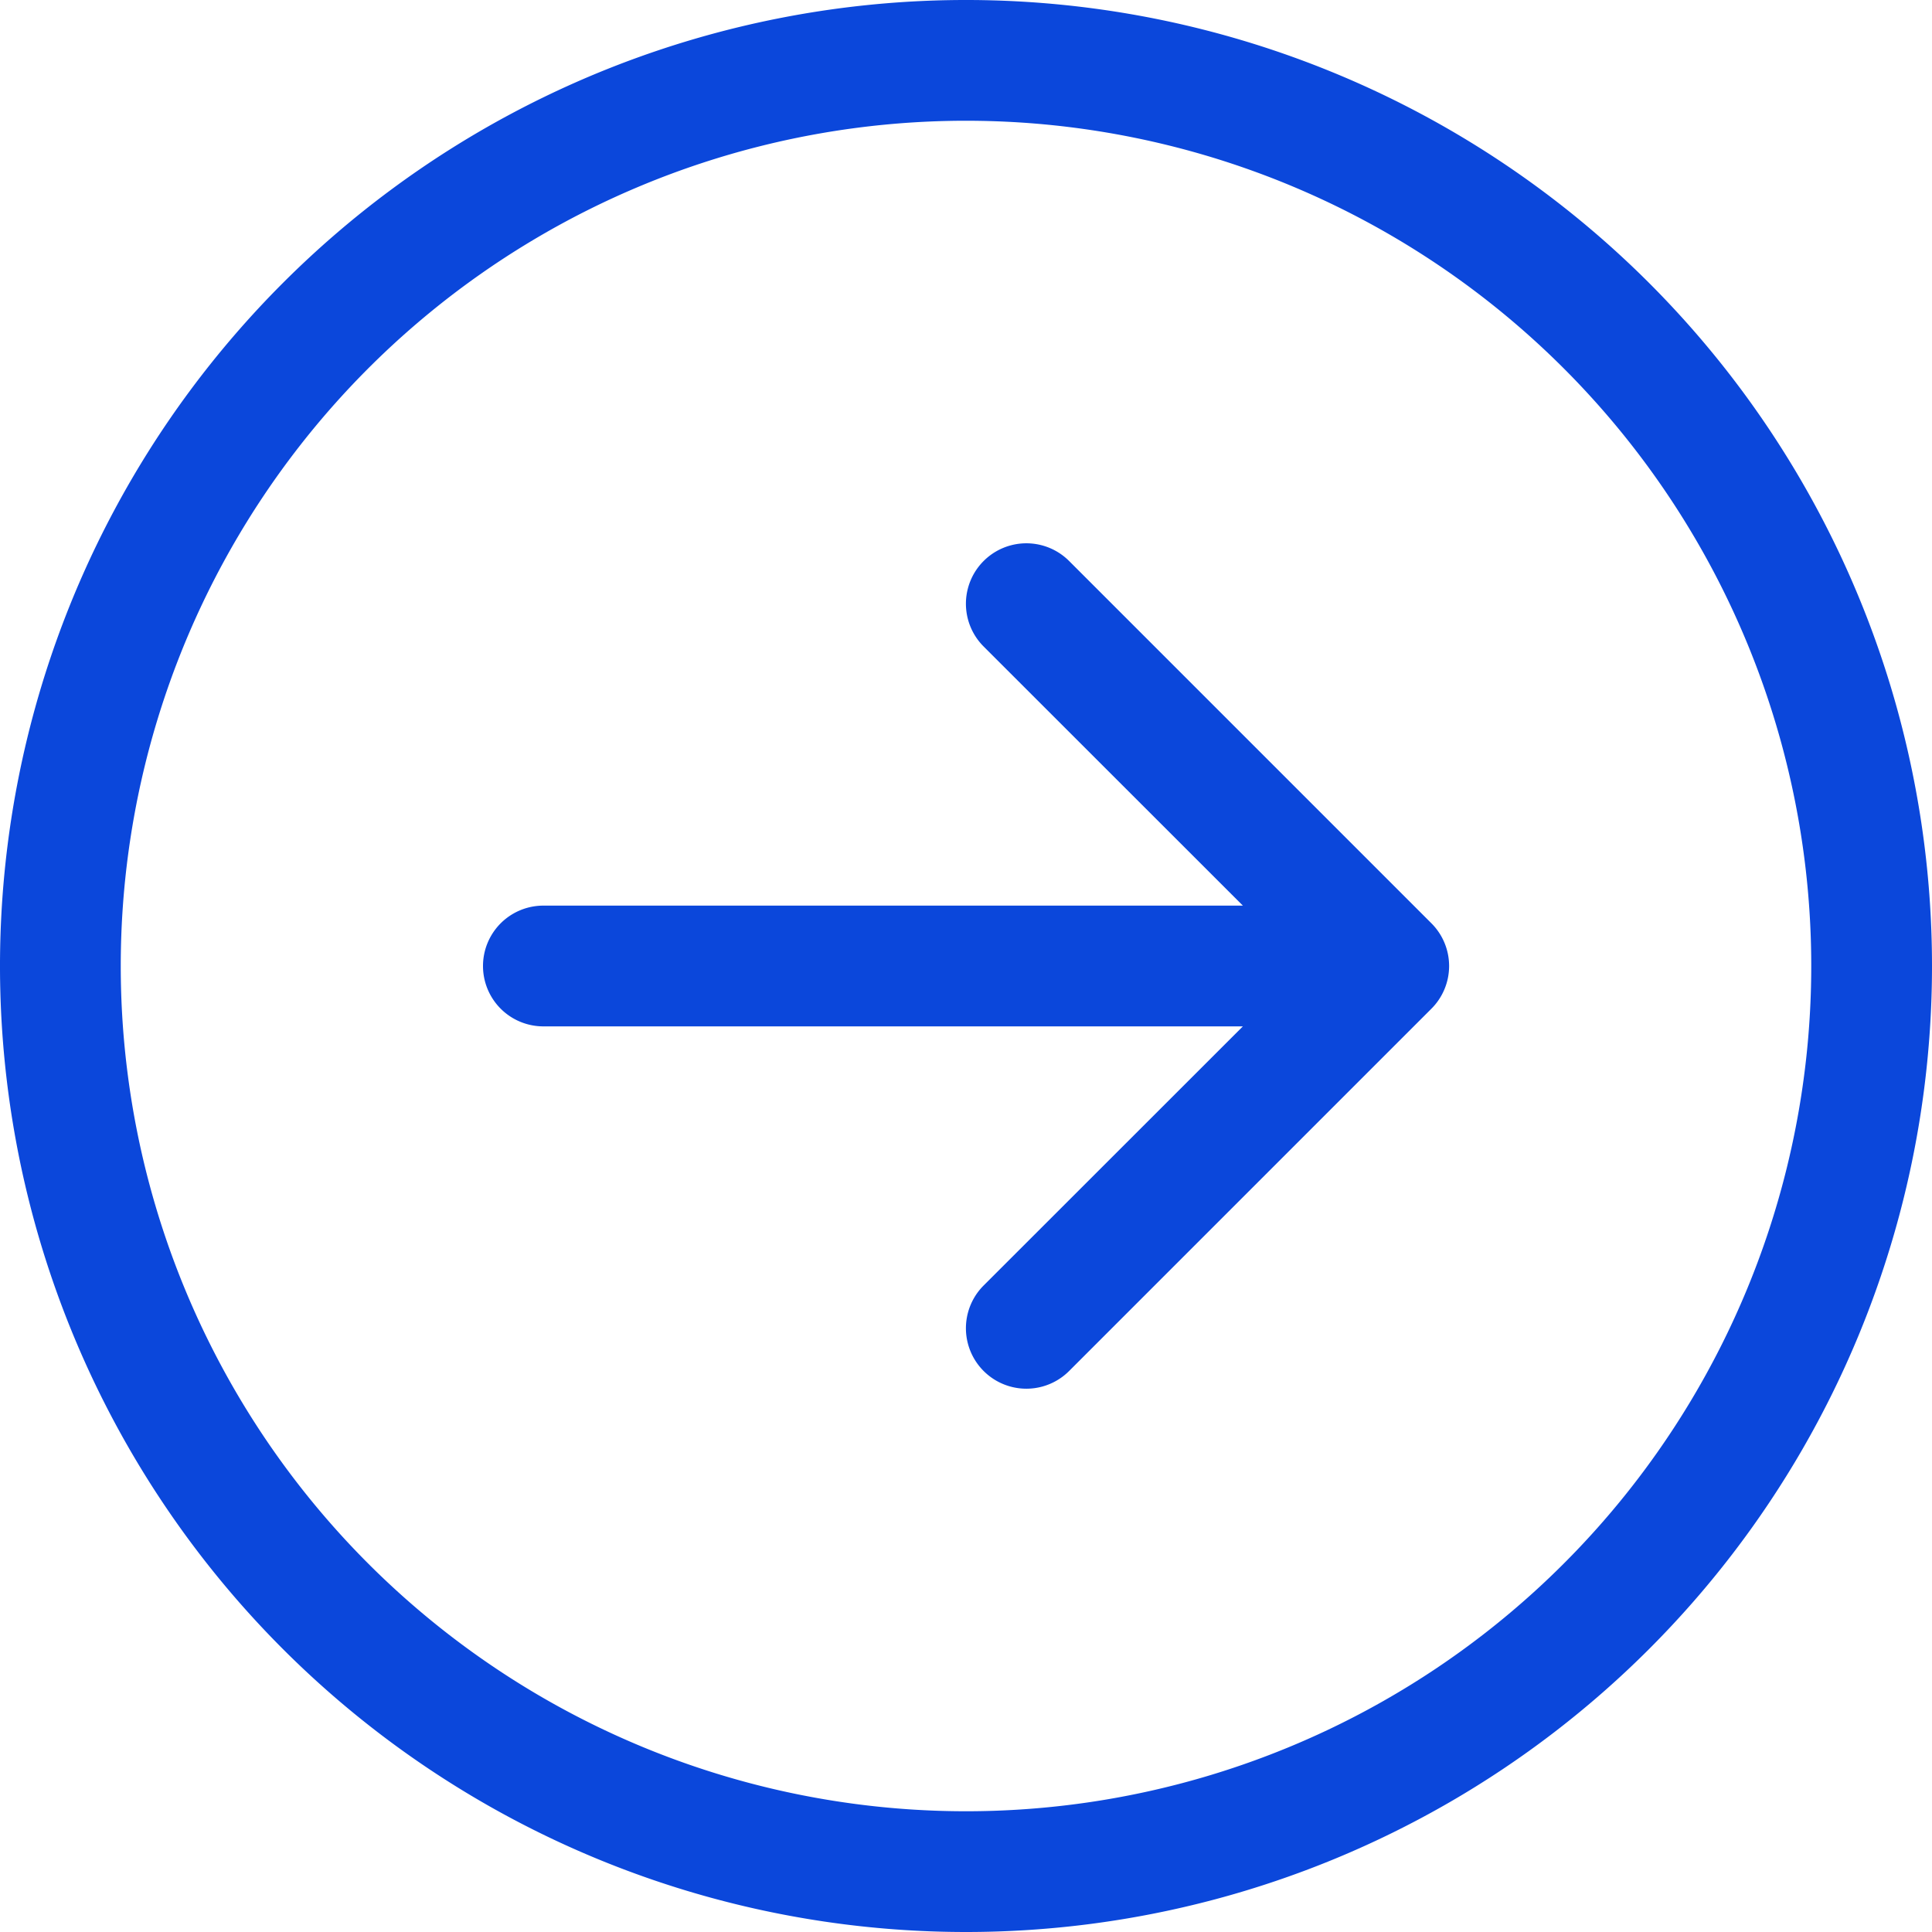 <svg xmlns="http://www.w3.org/2000/svg" width="16" height="16" viewBox="0 0 16 16">
  <g id="Group_1181729" data-name="Group 1181729" transform="translate(-642.5 -14181.836)">
    <path id="arrow-right-circle_7_" data-name="arrow-right-circle (7)" d="M1,8a7,7,0,1,1,7,7A7,7,0,0,1,1,8M16,8a8,8,0,1,0-8,8,8,8,0,0,0,8-8M4.5,8.5a.5.5,0,0,1,0-1h5.793L8.146,5.354a.5.5,0,1,1,.708-.708l3,3a.5.5,0,0,1,0,.708l-3,3a.5.5,0,0,1-.708-.708L10.293,8.5Z" transform="translate(642.5 14181.836)" fill="#0b47db" fill-rule="evenodd"/>
  </g>
</svg>
